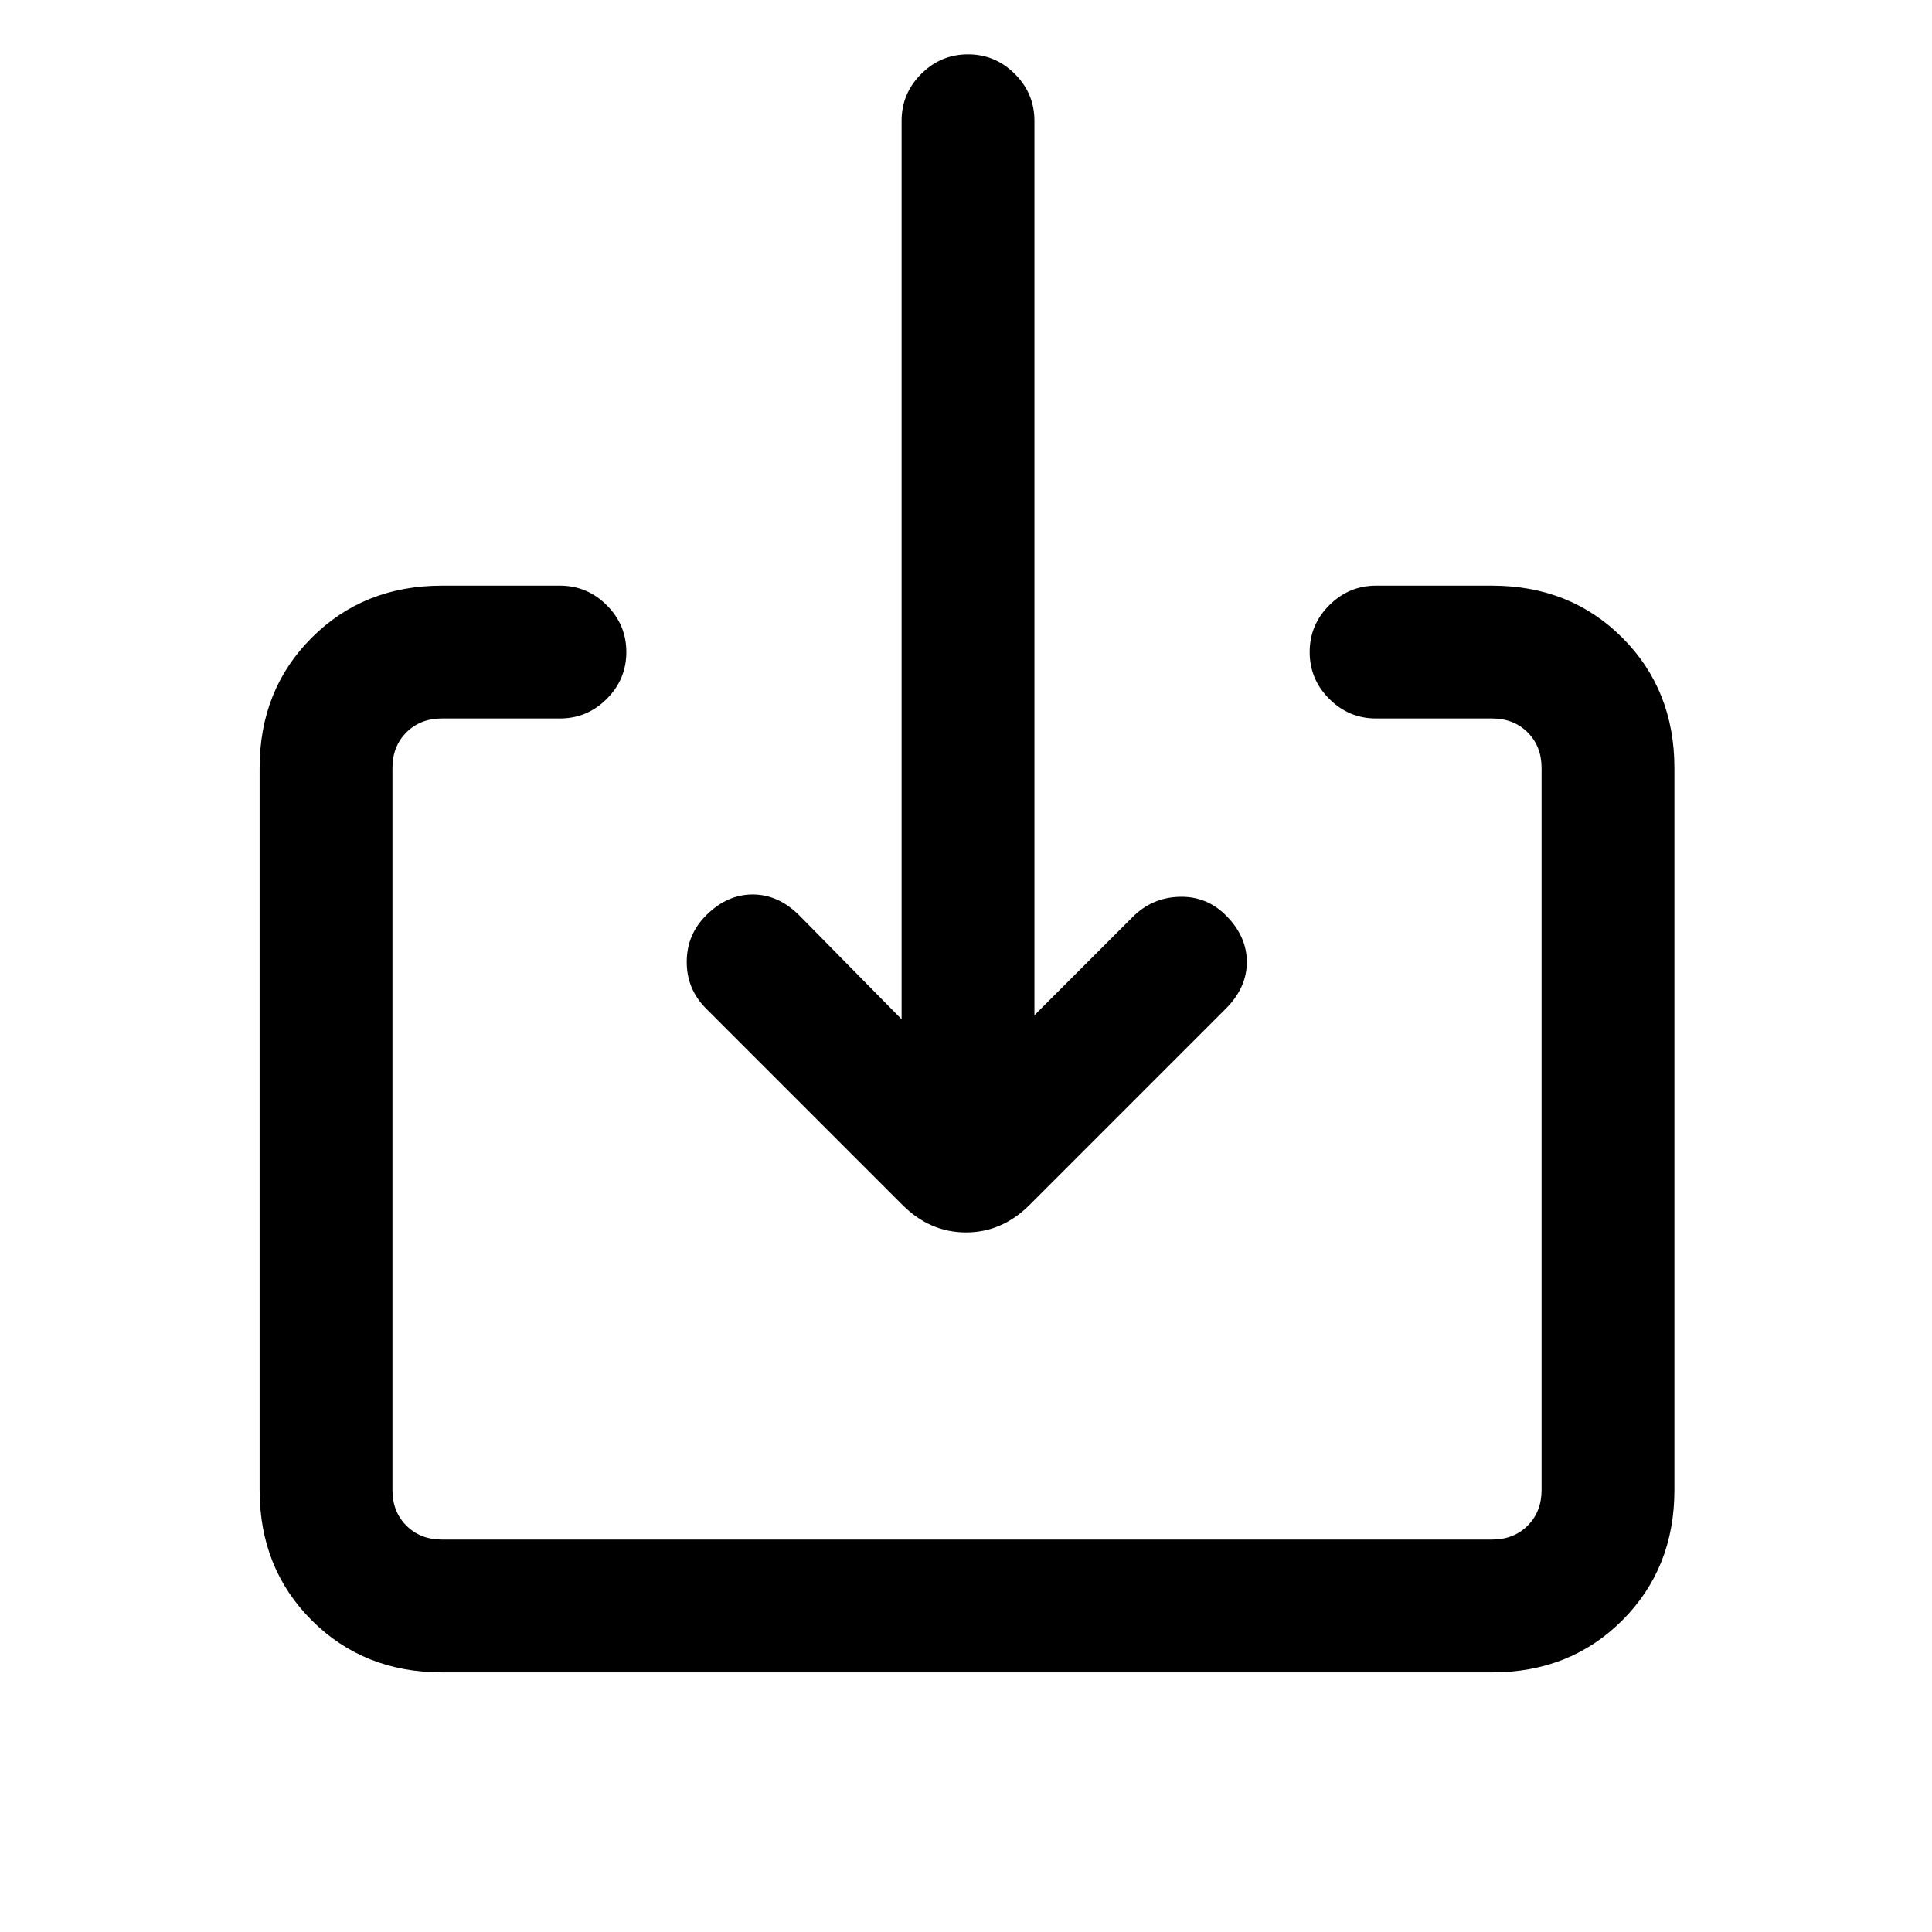 <svg xmlns="http://www.w3.org/2000/svg" height="24" viewBox="0 -960 960 960" width="24"><path d="M219.62-129q-38.85 0-64.74-25.88Q129-180.77 129-219.62v-358.76q0-38.85 25.88-64.74Q180.77-669 219.62-669h58.61q13.54 0 23.27 9.73t9.73 23.27q0 13.54-9.73 23.27T278.23-603h-58.61q-10.77 0-17.7 6.92-6.92 6.93-6.92 17.7v358.76q0 10.77 6.92 17.7 6.93 6.92 17.7 6.92h521.76q10.77 0 17.7-6.92 6.92-6.93 6.92-17.7v-358.76q0-10.77-6.92-17.7-6.93-6.92-17.7-6.92h-57.61q-13.54 0-23.27-9.73T650.77-636q0-13.54 9.73-23.27t23.27-9.73h57.61q38.85 0 64.74 25.88Q832-617.23 832-578.38v358.76q0 38.85-25.88 64.74Q780.23-129 741.38-129H219.62ZM514-455.54l48.85-48.84q9.61-9.62 23.15-10 13.54-.39 23.15 9.23 10.39 10.38 10.39 23.15 0 12.77-10.39 23.15l-97.53 97.54q-13.7 13.69-31.62 13.69t-31.62-13.69l-97.53-97.54q-9.62-9.61-9.62-23.15t9.62-23.15q10.38-10.39 23.15-10.39 12.77 0 23.15 10.39L448-453.54V-900q0-13.54 9.73-23.27T481-933q13.54 0 23.27 9.73T514-900v444.46Z"/></svg>